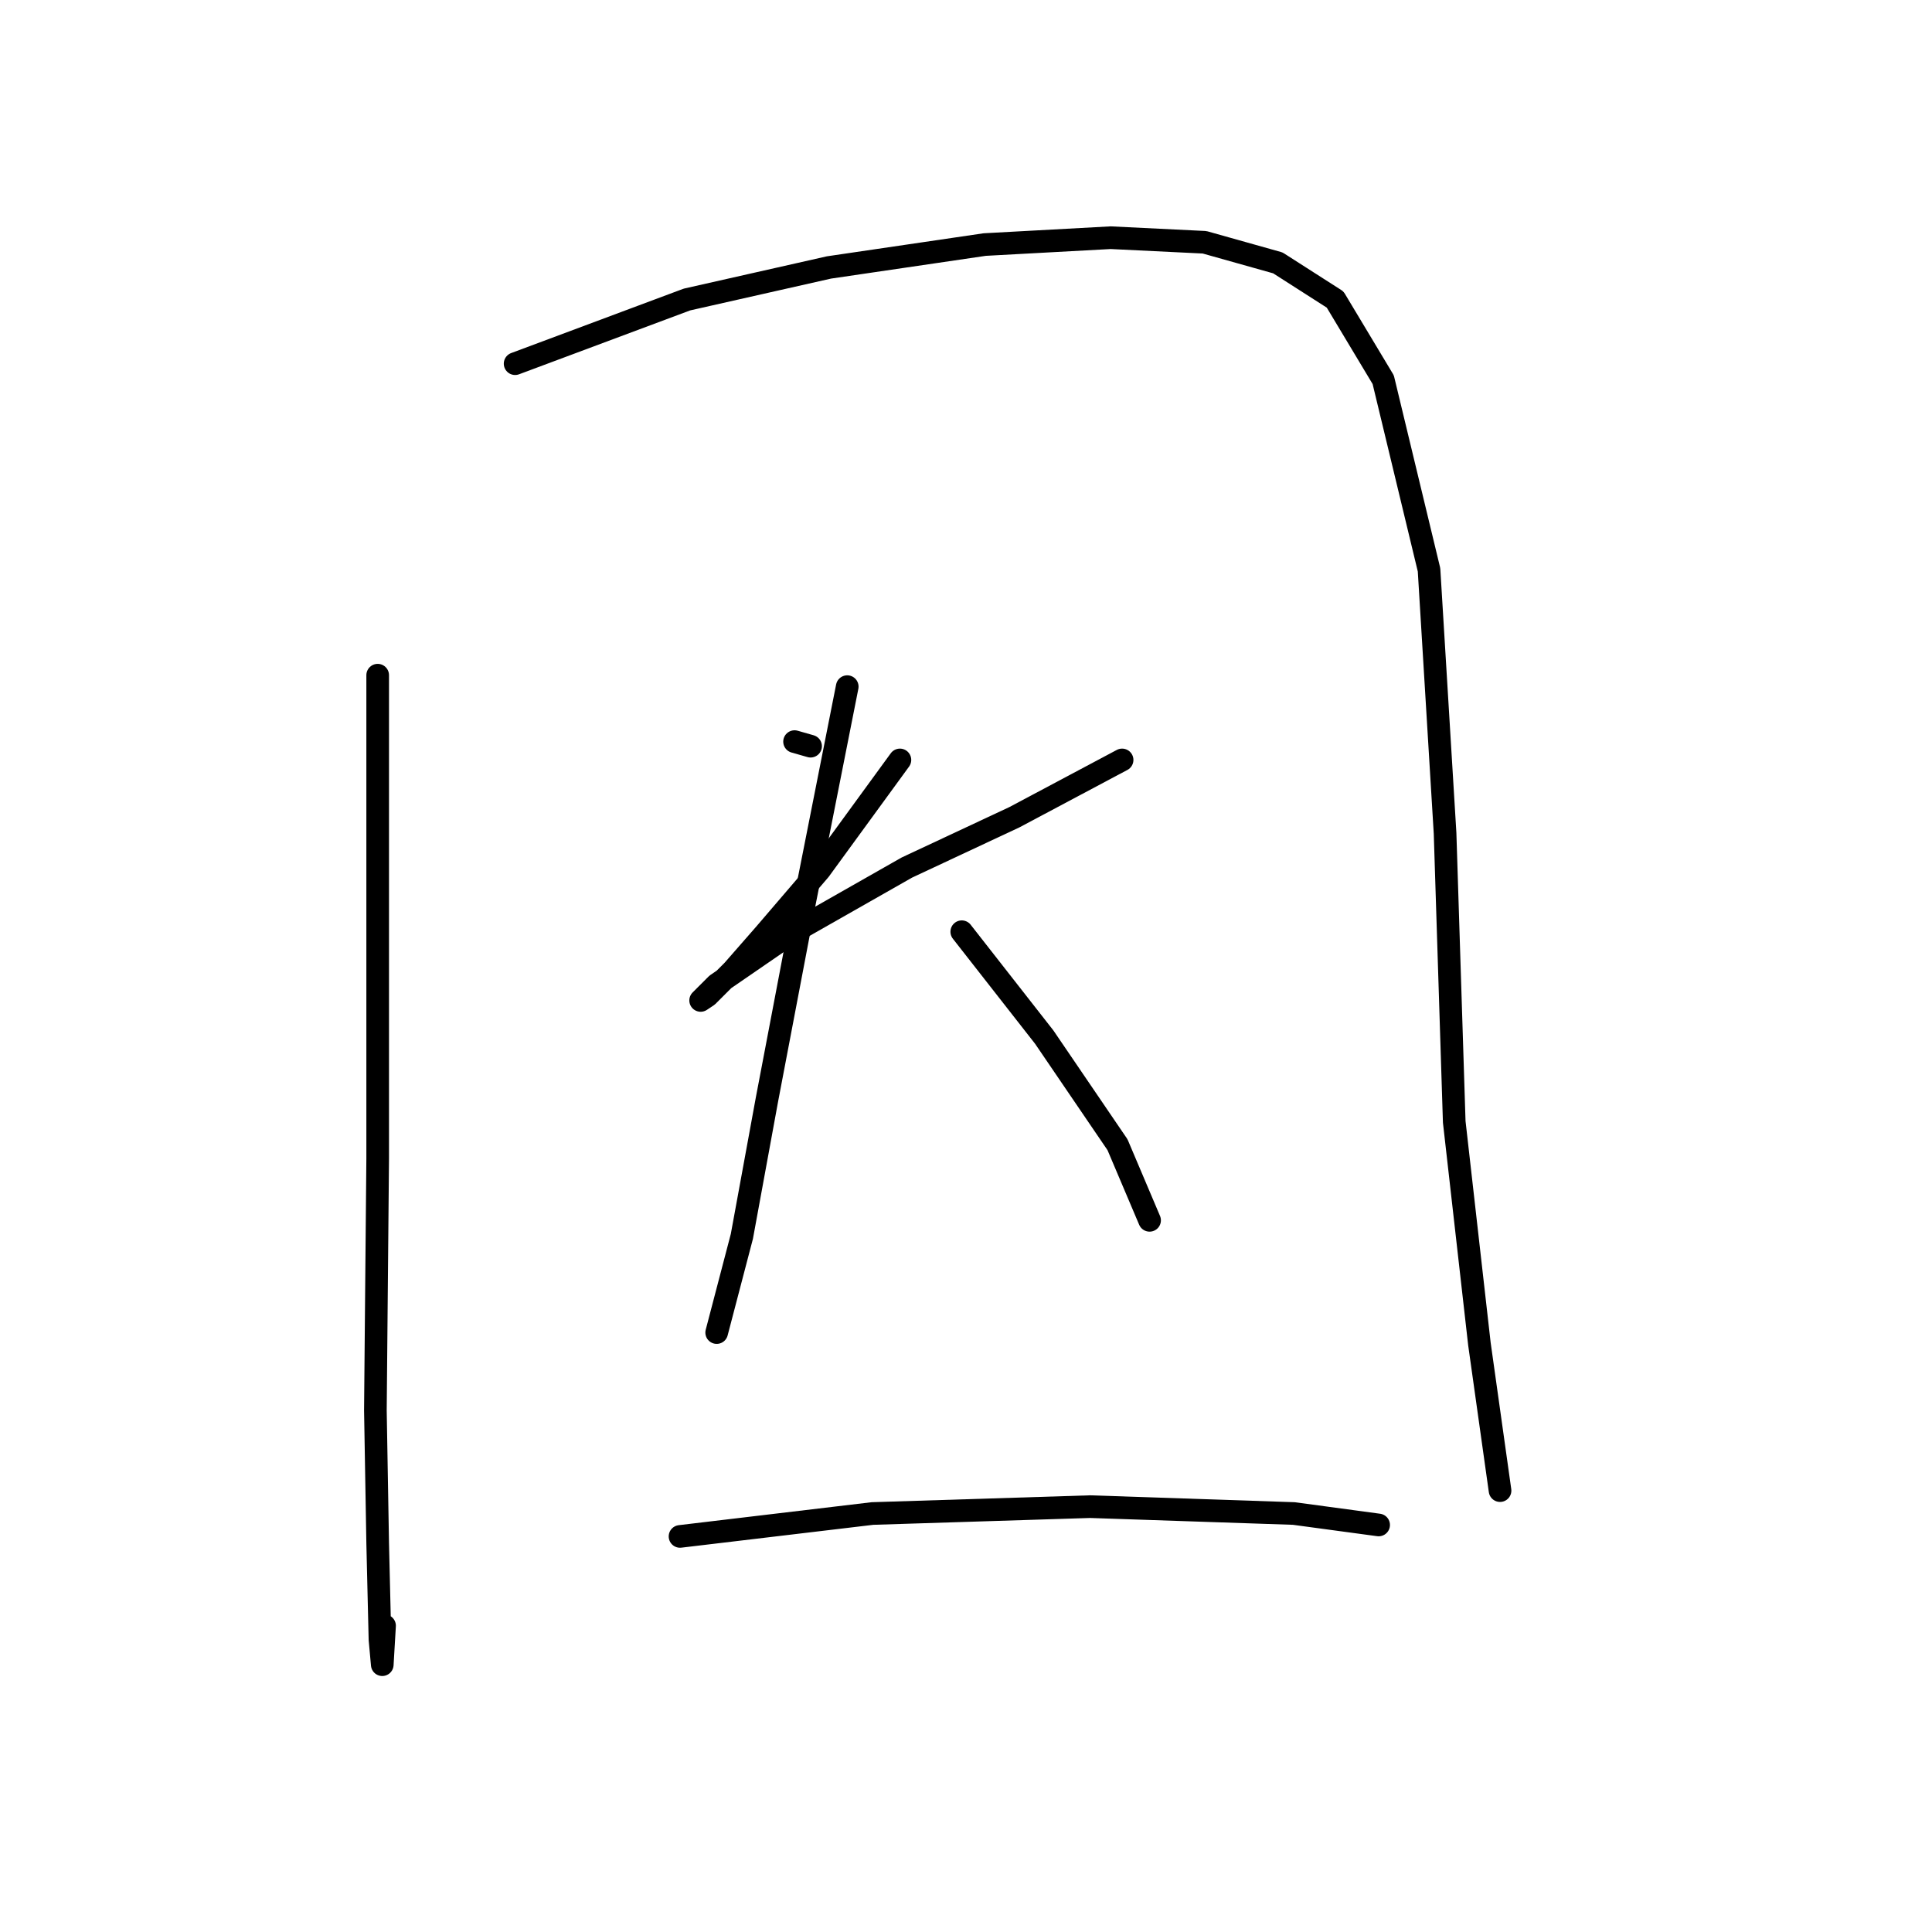 <?xml version="1.0" standalone="no"?>
    <svg width="256" height="256" xmlns="http://www.w3.org/2000/svg" version="1.1">
    <polyline stroke="black" stroke-width="3" stroke-linecap="round" fill="transparent" stroke-linejoin="round" points="50.045 89.465 50.045 119.513 50.045 153.505 49.741 186.891 50.045 204.494 50.348 217.242 50.652 220.58 50.955 215.421 50.955 215.421 " />
        <polyline stroke="black" stroke-width="3" stroke-linecap="round" fill="transparent" stroke-linejoin="round" points="68.255 48.189 91.018 39.69 109.835 35.441 130.474 32.406 147.167 31.496 159.61 32.103 169.323 34.834 176.91 39.69 183.284 50.313 189.354 75.504 191.479 110.407 192.693 148.649 196.031 178.089 198.763 197.514 198.763 197.514 " />
        <polyline stroke="black" stroke-width="3" stroke-linecap="round" fill="transparent" stroke-linejoin="round" points="105.283 98.267 107.407 98.874 107.407 98.874 " />
        <polyline stroke="black" stroke-width="3" stroke-linecap="round" fill="transparent" stroke-linejoin="round" points="119.244 100.695 108.621 115.264 101.337 123.762 97.088 128.618 93.75 131.956 92.839 132.563 94.964 130.439 104.676 123.762 120.155 114.96 134.419 108.283 148.684 100.695 148.684 100.695 " />
        <polyline stroke="black" stroke-width="3" stroke-linecap="round" fill="transparent" stroke-linejoin="round" points="112.263 90.983 106.497 120.12 101.641 145.614 98.302 163.825 94.964 176.572 94.964 176.572 " />
        <polyline stroke="black" stroke-width="3" stroke-linecap="round" fill="transparent" stroke-linejoin="round" points="127.439 123.458 138.365 137.419 148.077 151.684 152.326 161.7 152.326 161.7 " />
        <polyline stroke="black" stroke-width="3" stroke-linecap="round" fill="transparent" stroke-linejoin="round" points="90.107 203.584 115.602 200.549 144.435 199.638 171.447 200.549 182.677 202.066 182.677 202.066 " />
        </svg>